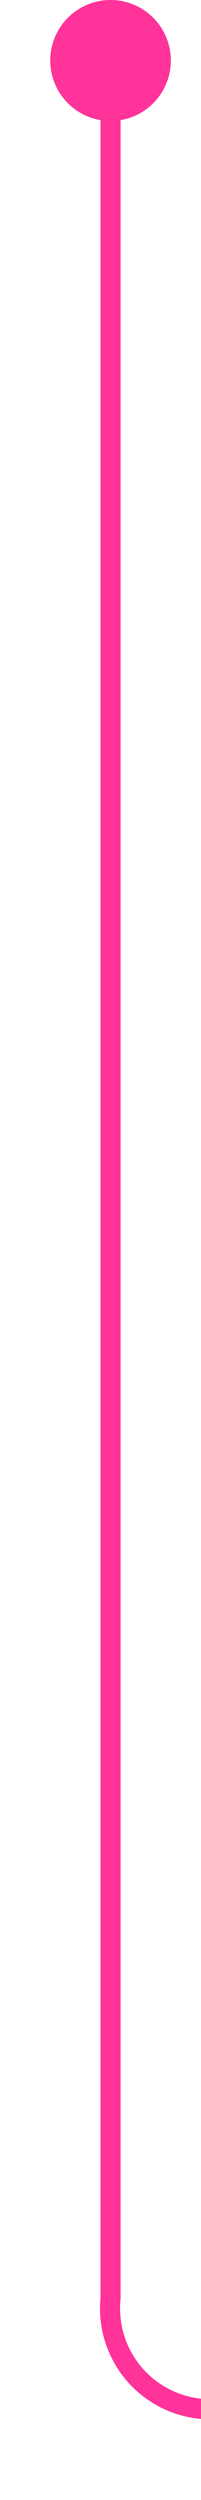 ﻿<?xml version="1.0" encoding="utf-8"?>
<svg version="1.1" xmlns:xlink="http://www.w3.org/1999/xlink" width="10px" height="124px" preserveAspectRatio="xMidYMin meet" viewBox="1802 3408  8 124" xmlns="http://www.w3.org/2000/svg">
  <path d="M 1806.5 3409  L 1806.5 3522  A 5 5 0 0 0 1811.5 3527.5 L 1842 3527.5  " stroke-width="1" stroke="#ff3399" fill="none" />
  <path d="M 1806.5 3408  A 3 3 0 0 0 1803.5 3411 A 3 3 0 0 0 1806.5 3414 A 3 3 0 0 0 1809.5 3411 A 3 3 0 0 0 1806.5 3408 Z M 1841 3533.8  L 1847 3527.5  L 1841 3521.2  L 1841 3533.8  Z " fill-rule="nonzero" fill="#ff3399" stroke="none" />
</svg>